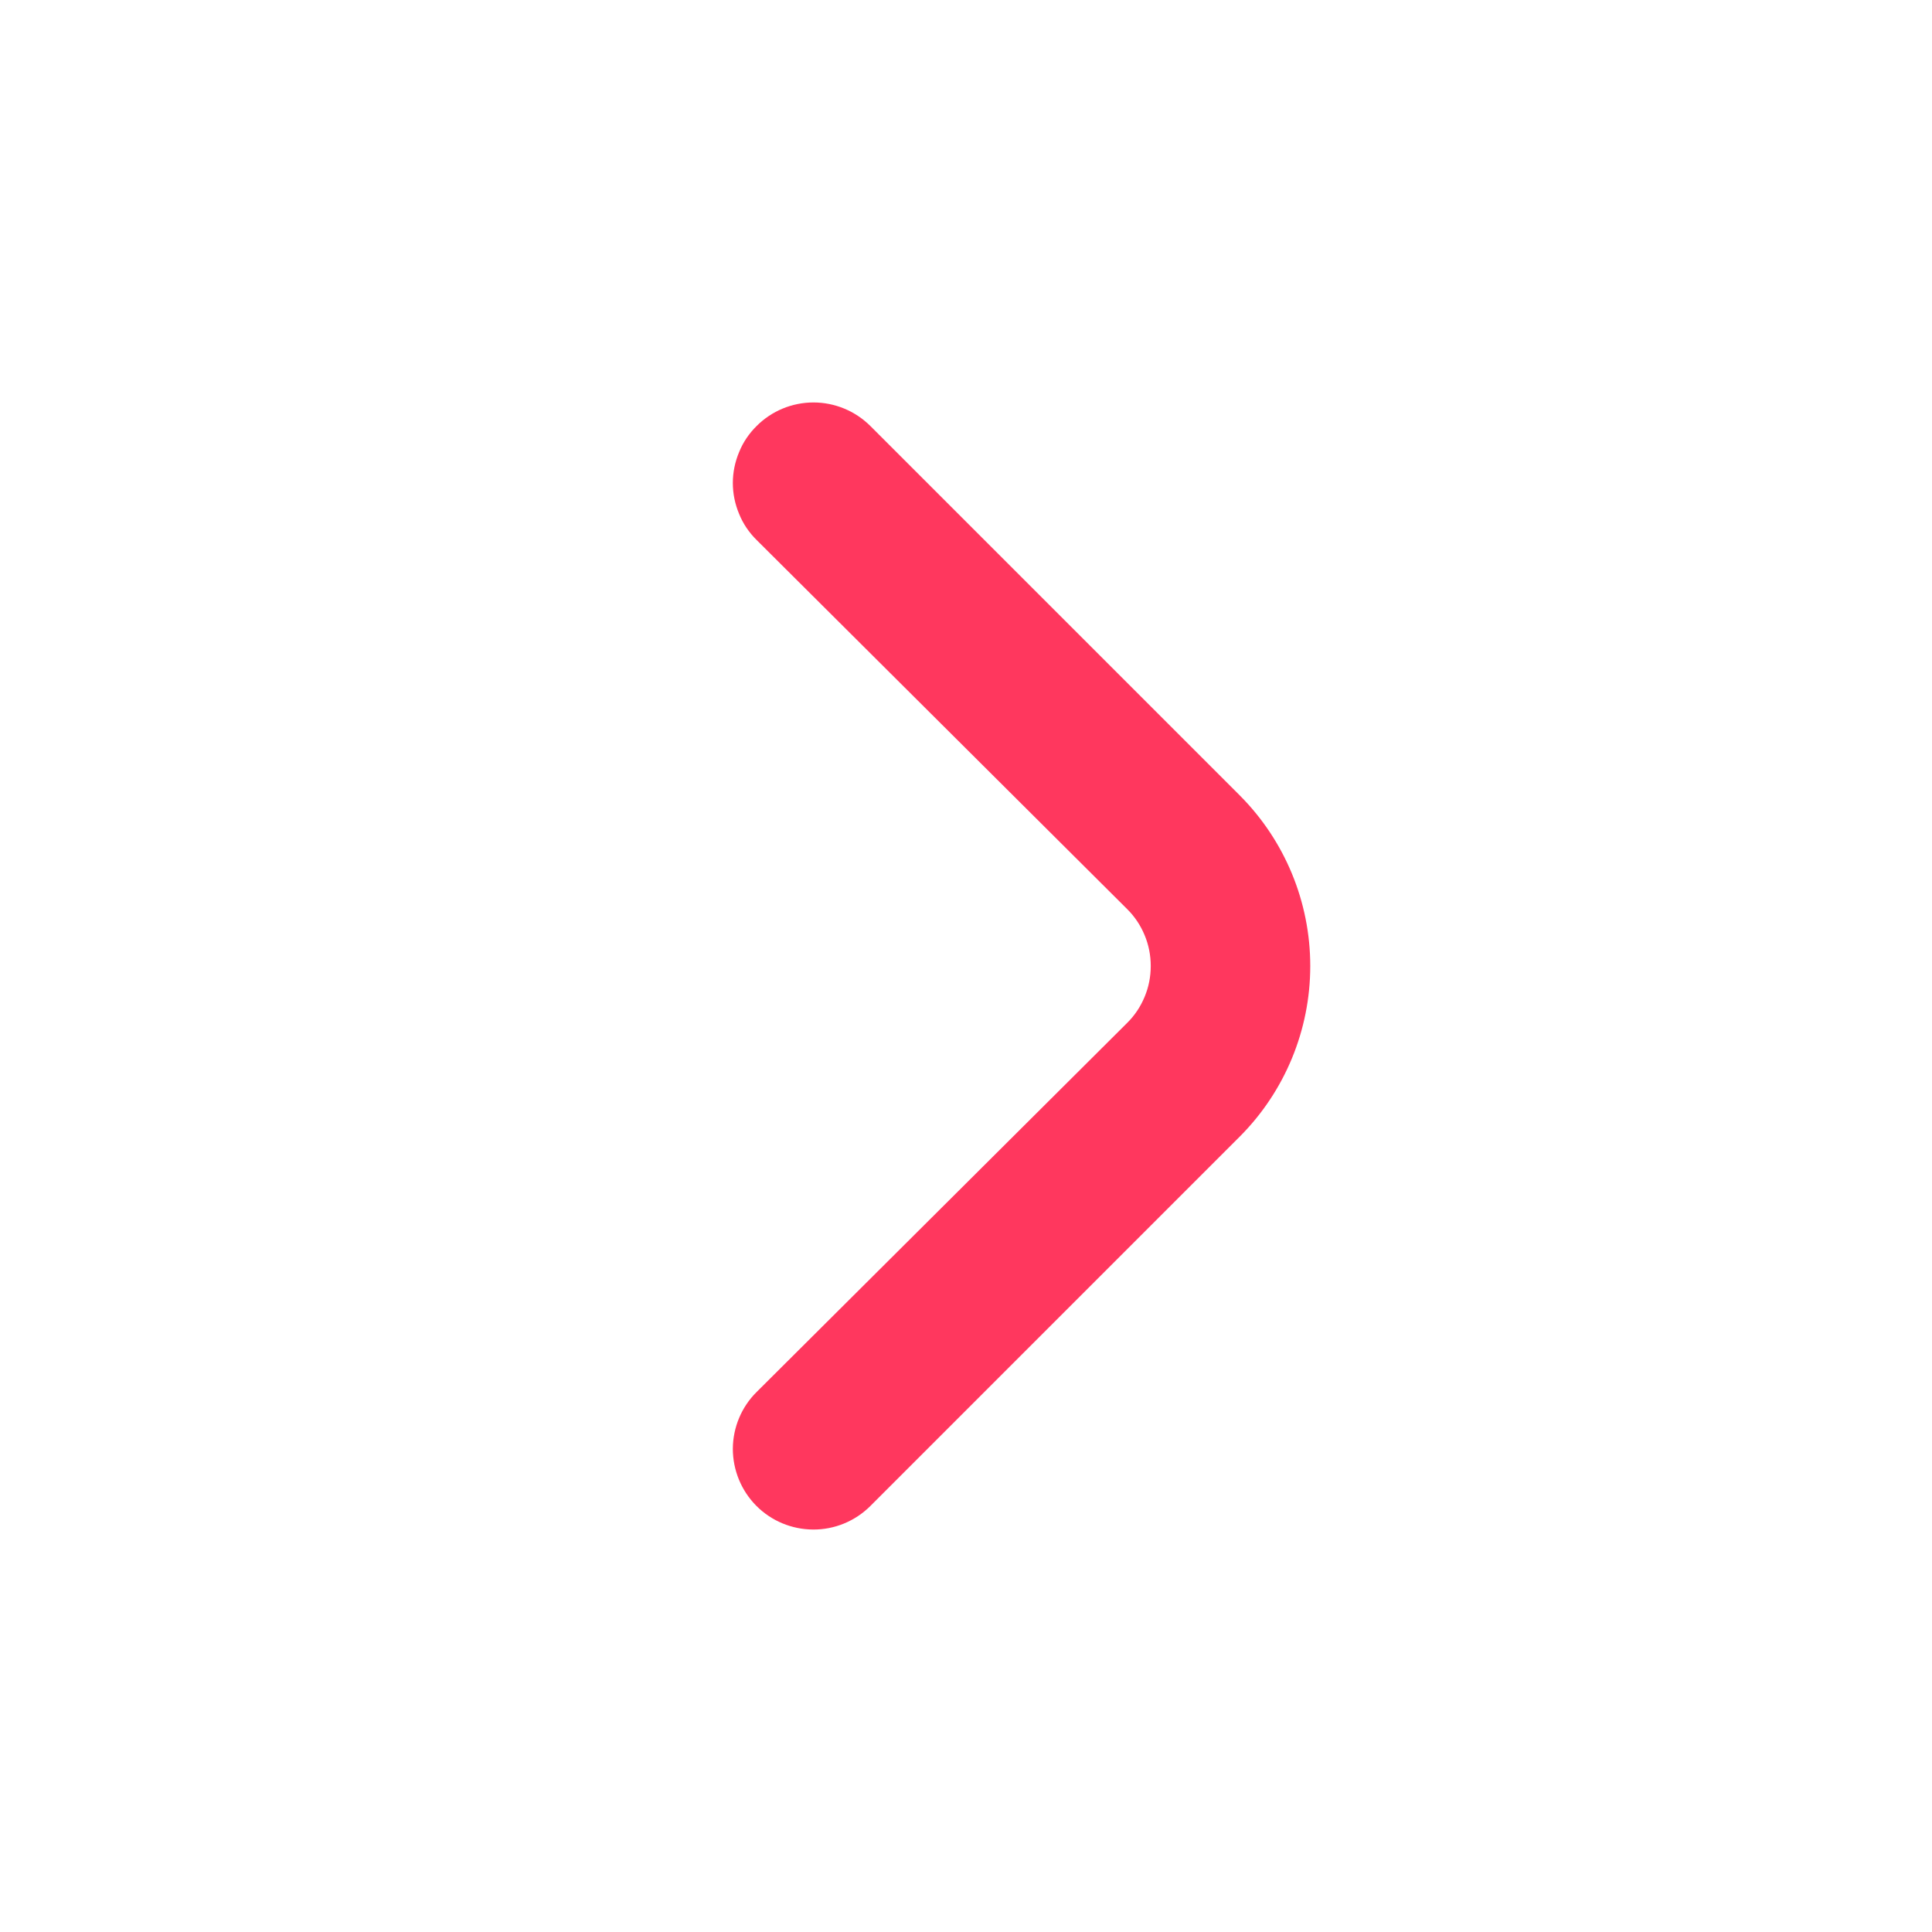 <svg width="12" height="12" viewBox="0 0 16 16" fill="none" xmlns="http://www.w3.org/2000/svg">
<path d="M10.267 6.587L7.207 3.527C7.082 3.403 6.913 3.333 6.737 3.333C6.56 3.333 6.391 3.403 6.267 3.527C6.204 3.589 6.154 3.662 6.121 3.744C6.087 3.825 6.069 3.912 6.069 4C6.069 4.088 6.087 4.175 6.121 4.256C6.154 4.338 6.204 4.411 6.267 4.473L9.333 7.527C9.396 7.589 9.445 7.662 9.479 7.744C9.513 7.825 9.53 7.912 9.53 8C9.53 8.088 9.513 8.175 9.479 8.256C9.445 8.338 9.396 8.411 9.333 8.473L6.267 11.527C6.141 11.651 6.07 11.821 6.069 11.998C6.069 12.175 6.139 12.345 6.263 12.47C6.388 12.596 6.557 12.666 6.734 12.667C6.911 12.668 7.081 12.598 7.207 12.473L10.267 9.413C10.641 9.038 10.851 8.53 10.851 8C10.851 7.47 10.641 6.962 10.267 6.587Z" fill="#FF375E"/>
</svg>
